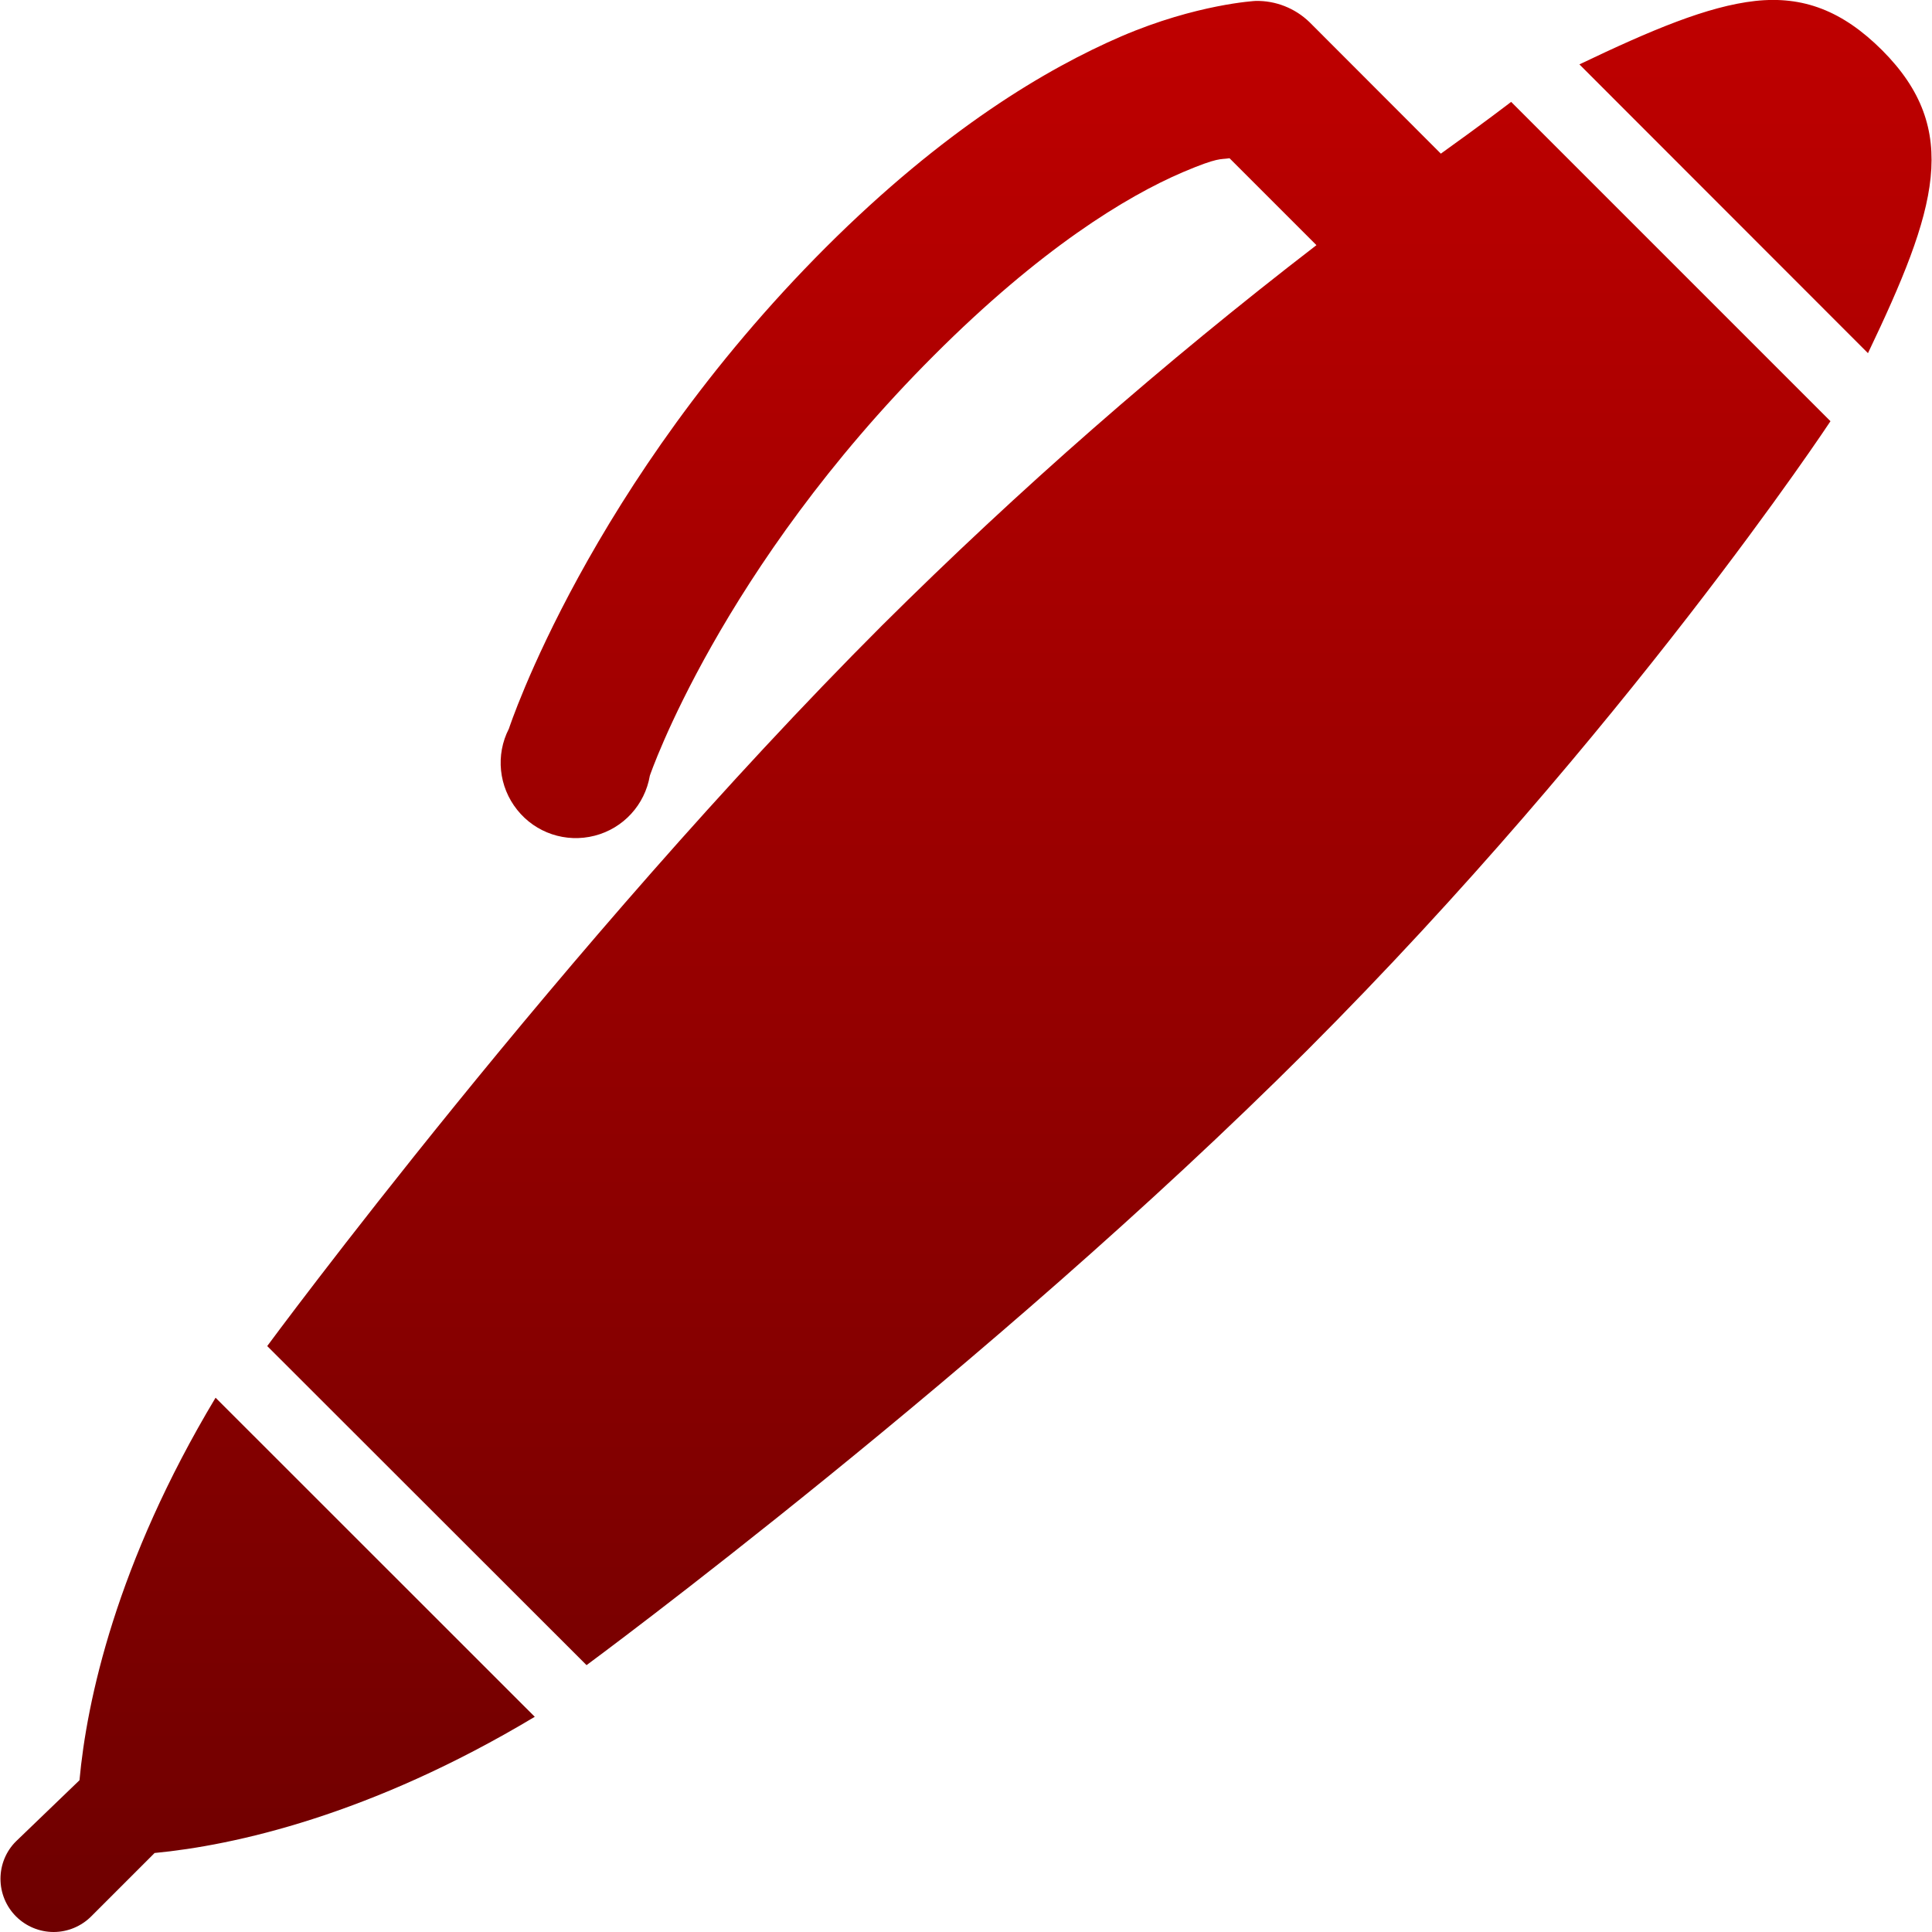 <svg xmlns="http://www.w3.org/2000/svg" xmlns:xlink="http://www.w3.org/1999/xlink" width="64" height="64" viewBox="0 0 64 64" version="1.1"><defs><linearGradient id="linear0" gradientUnits="userSpaceOnUse" x1="0" y1="0" x2="0" y2="1" gradientTransform="matrix(63.969,0,0,64,0.016,0)"><stop offset="0" style="stop-color:#bf0000;stop-opacity:1;"/><stop offset="1" style="stop-color:#6e0000;stop-opacity:1;"/></linearGradient></defs><g id="surface1"><path style=" stroke:none;fill-rule:nonzero;fill:url(#linear0);" d="M 41.59 0.031 C 41.59 0.031 39.645 0.133 37.156 1.199 C 34.668 2.273 31.285 4.273 27.355 8.195 C 19.504 16.051 16.859 24.137 16.859 24.137 C 16.41 25.008 16.52 26.062 17.133 26.828 C 17.742 27.594 18.746 27.93 19.699 27.684 C 20.648 27.441 21.363 26.66 21.527 25.695 C 21.527 25.695 23.859 18.852 30.934 11.777 C 34.473 8.234 37.309 6.508 39.176 5.707 C 40.383 5.195 40.406 5.293 40.73 5.242 L 43.609 8.121 C 38.555 12.012 33.746 16.219 29.223 20.715 C 18.668 31.273 8.852 44.59 8.852 44.59 L 19.43 55.16 C 19.43 55.16 32.738 45.348 43.301 34.793 C 53.852 24.234 60.637 13.953 60.637 13.953 L 50.059 3.375 C 50.059 3.375 49.129 4.09 47.73 5.09 L 43.375 0.73 C 42.898 0.27 42.254 0.016 41.59 0.031 Z M 58.148 0.031 C 56.562 0.207 54.699 0.996 52.32 2.133 L 61.879 11.699 C 64.156 6.934 64.98 4.301 62.348 1.664 C 61.035 0.355 59.73 -0.141 58.148 0.031 Z M 7.141 46.301 C 3.844 51.797 2.871 56.359 2.633 58.973 L 0.531 60.996 C 0.199 61.324 0.016 61.773 0.016 62.238 C 0.016 62.703 0.199 63.152 0.531 63.484 C 0.859 63.812 1.309 64 1.777 64 C 2.242 64 2.691 63.812 3.02 63.484 L 5.121 61.383 C 7.742 61.133 12.262 60.141 17.715 56.871 Z M 7.141 46.301 "/></g></svg>
